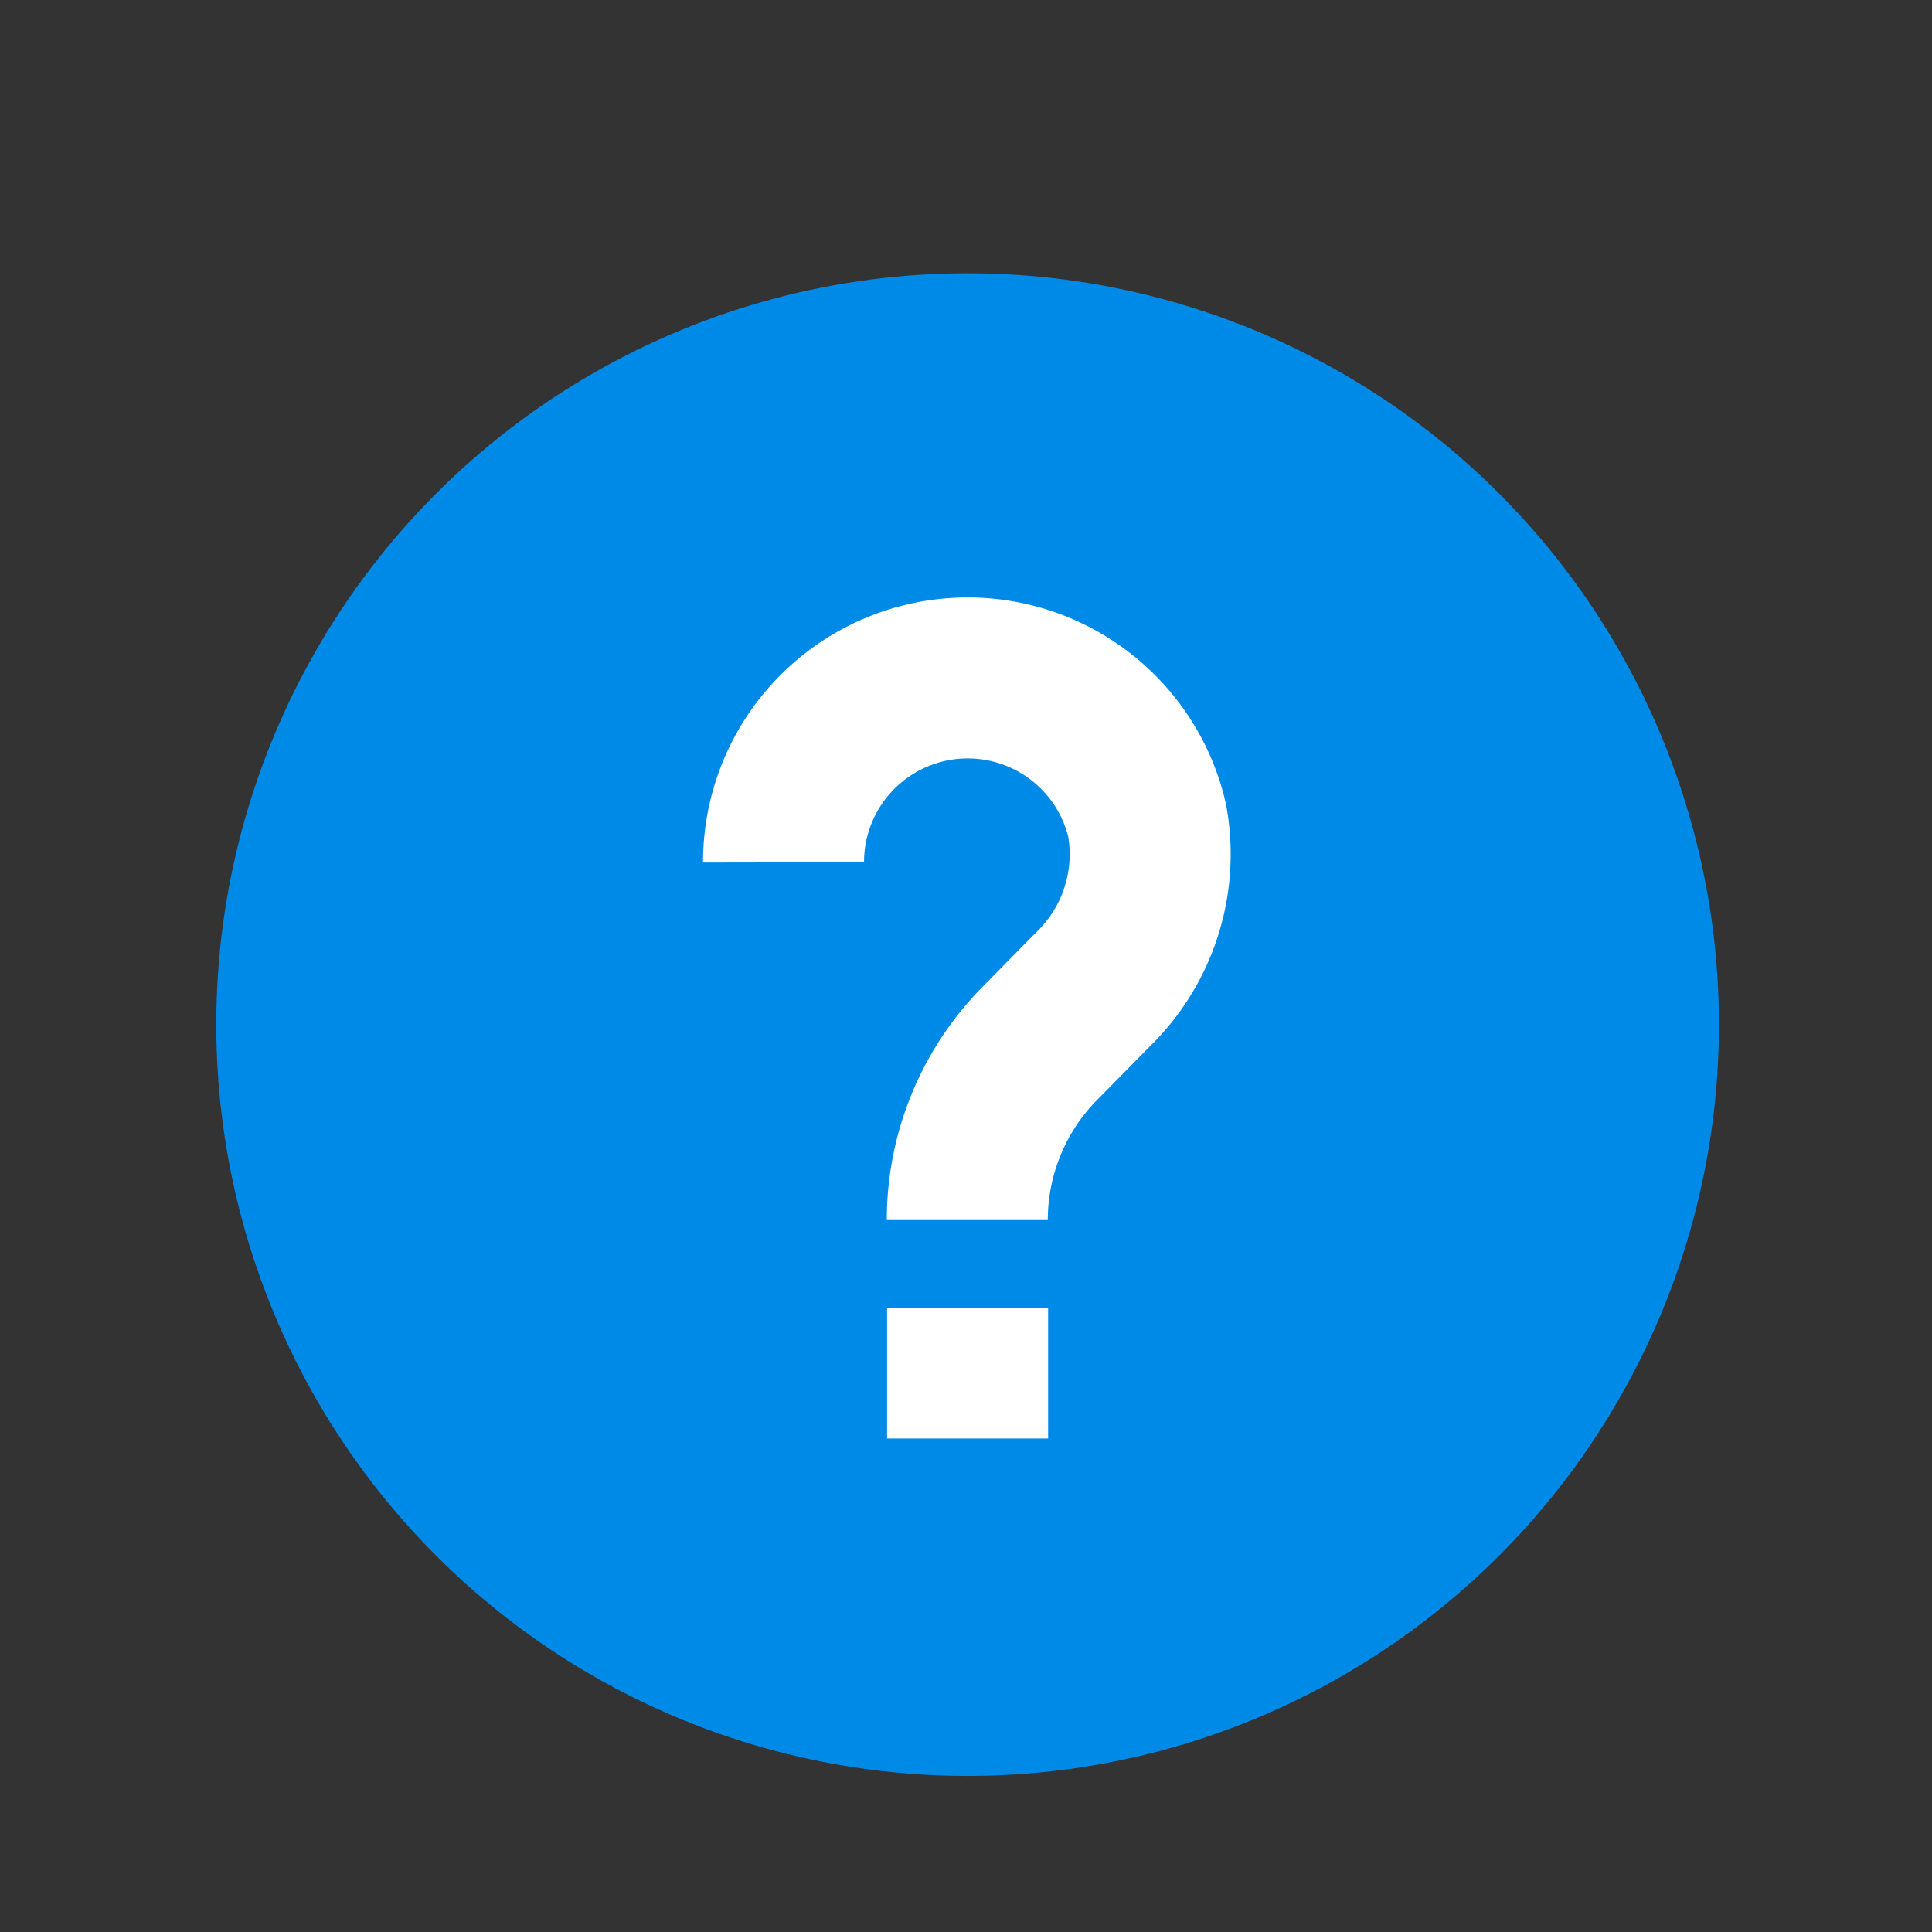 <svg id="Layer_1" data-name="Layer 1" xmlns="http://www.w3.org/2000/svg" viewBox="0 0 18 18"><rect x="0" y="0" width="18" height="18" fill="#333333" stroke="none"/><title>question-mark</title><circle cx="9.015" cy="9.546" r="7" style="fill:#008ae8"/><path d="M7.3,8.035a1.716,1.716,0,0,1,3.383-.41l.005.022a1.755,1.755,0,0,1-.507,1.573l-.5.508a2.342,2.342,0,0,0-.669,1.639" style="fill:none;stroke:#fff;stroke-miterlimit:10;stroke-width:1.5px"/><line x1="9.015" y1="12.183" x2="9.015" y2="13.402" style="fill:none;stroke:#fff;stroke-miterlimit:10;stroke-width:1.5px"/></svg>